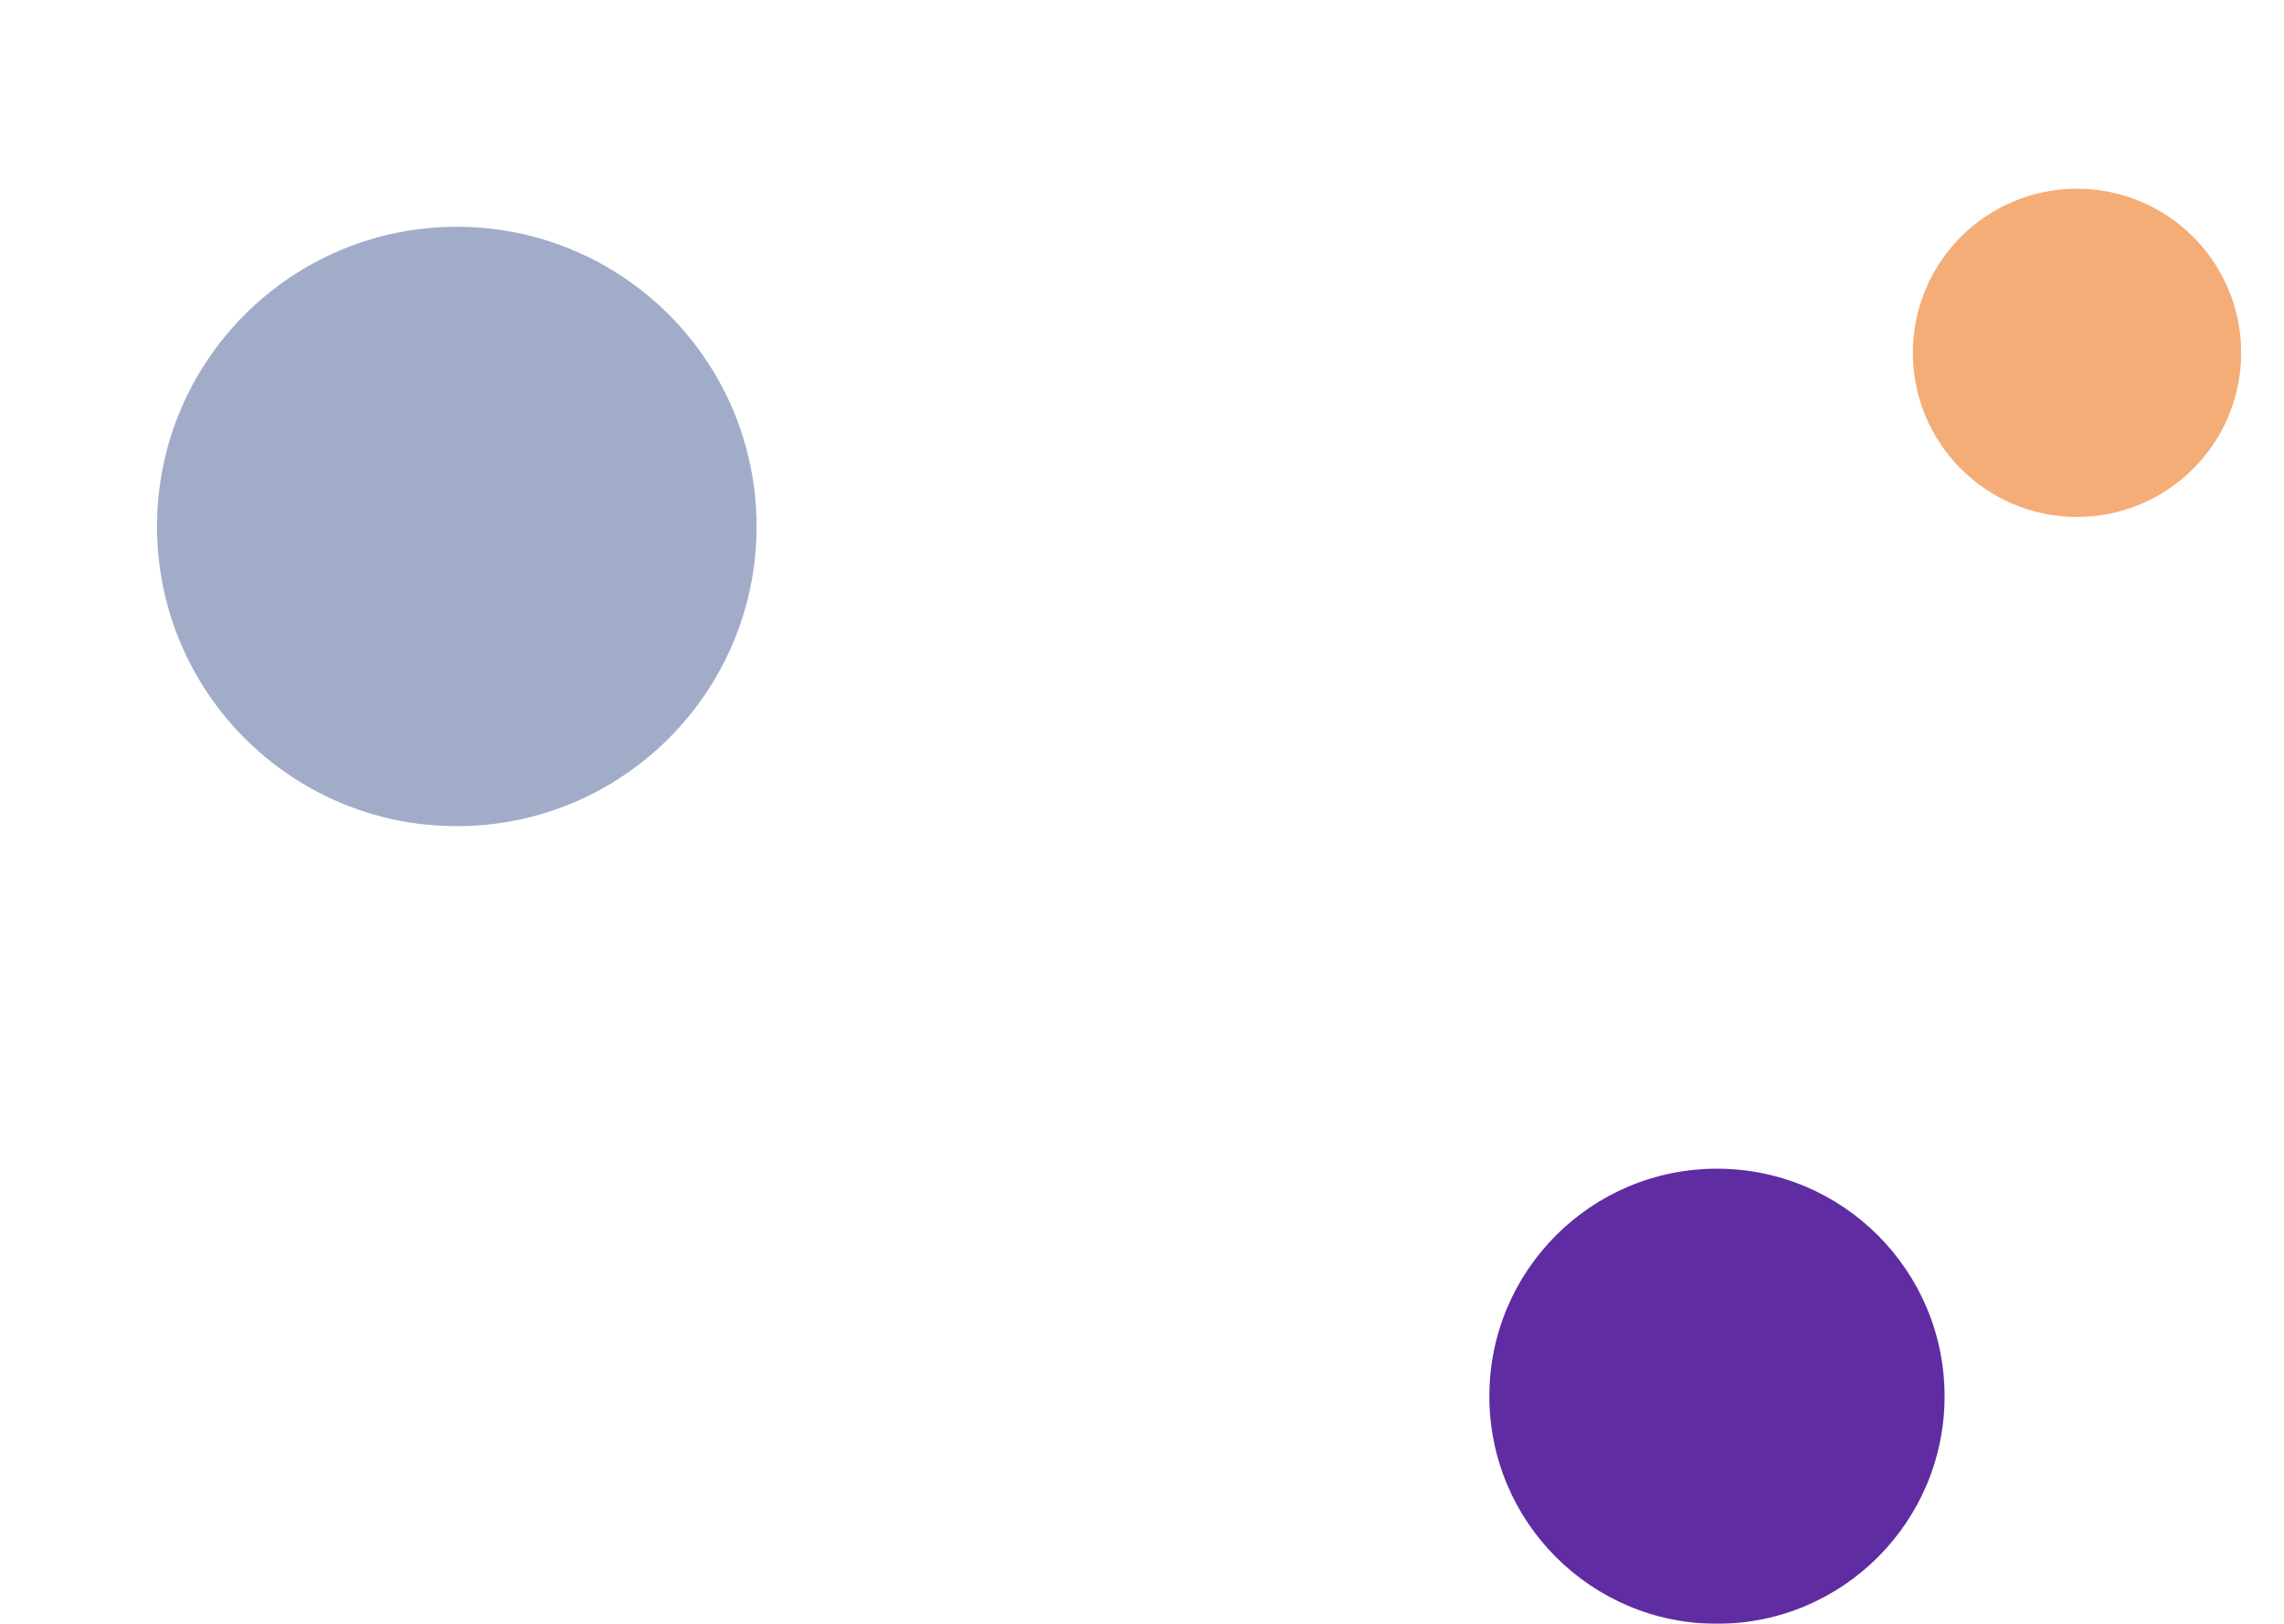 <svg width="1440" height="1024" viewBox="0 0 1440 1024" fill="none" xmlns="http://www.w3.org/2000/svg">
<g filter="url(#filter0_f_0_131)">
<circle cx="1082.5" cy="880.5" r="143.5" fill="#602CA2"/>
</g>
<g opacity="0.6" filter="url(#filter1_f_0_131)">
<circle cx="1309.5" cy="222.5" r="103.5" fill="#EE761C"/>
</g>
<g opacity="0.6" filter="url(#filter2_f_0_131)">
<circle cx="288" cy="332" r="189" fill="#6376A4"/>
</g>
<defs>
<filter id="filter0_f_0_131" x="585.14" y="383.14" width="994.721" height="994.721" filterUnits="userSpaceOnUse" color-interpolation-filters="sRGB">
<feFlood flood-opacity="0" result="BackgroundImageFix"/>
<feBlend mode="normal" in="SourceGraphic" in2="BackgroundImageFix" result="shape"/>
<feGaussianBlur stdDeviation="176.93" result="effect1_foregroundBlur_0_131"/>
</filter>
<filter id="filter1_f_0_131" x="754.345" y="-332.655" width="1110.31" height="1110.31" filterUnits="userSpaceOnUse" color-interpolation-filters="sRGB">
<feFlood flood-opacity="0" result="BackgroundImageFix"/>
<feBlend mode="normal" in="SourceGraphic" in2="BackgroundImageFix" result="shape"/>
<feGaussianBlur stdDeviation="225.827" result="effect1_foregroundBlur_0_131"/>
</filter>
<filter id="filter2_f_0_131" x="-352.655" y="-308.655" width="1281.31" height="1281.31" filterUnits="userSpaceOnUse" color-interpolation-filters="sRGB">
<feFlood flood-opacity="0" result="BackgroundImageFix"/>
<feBlend mode="normal" in="SourceGraphic" in2="BackgroundImageFix" result="shape"/>
<feGaussianBlur stdDeviation="225.827" result="effect1_foregroundBlur_0_131"/>
</filter>
</defs>
</svg>
